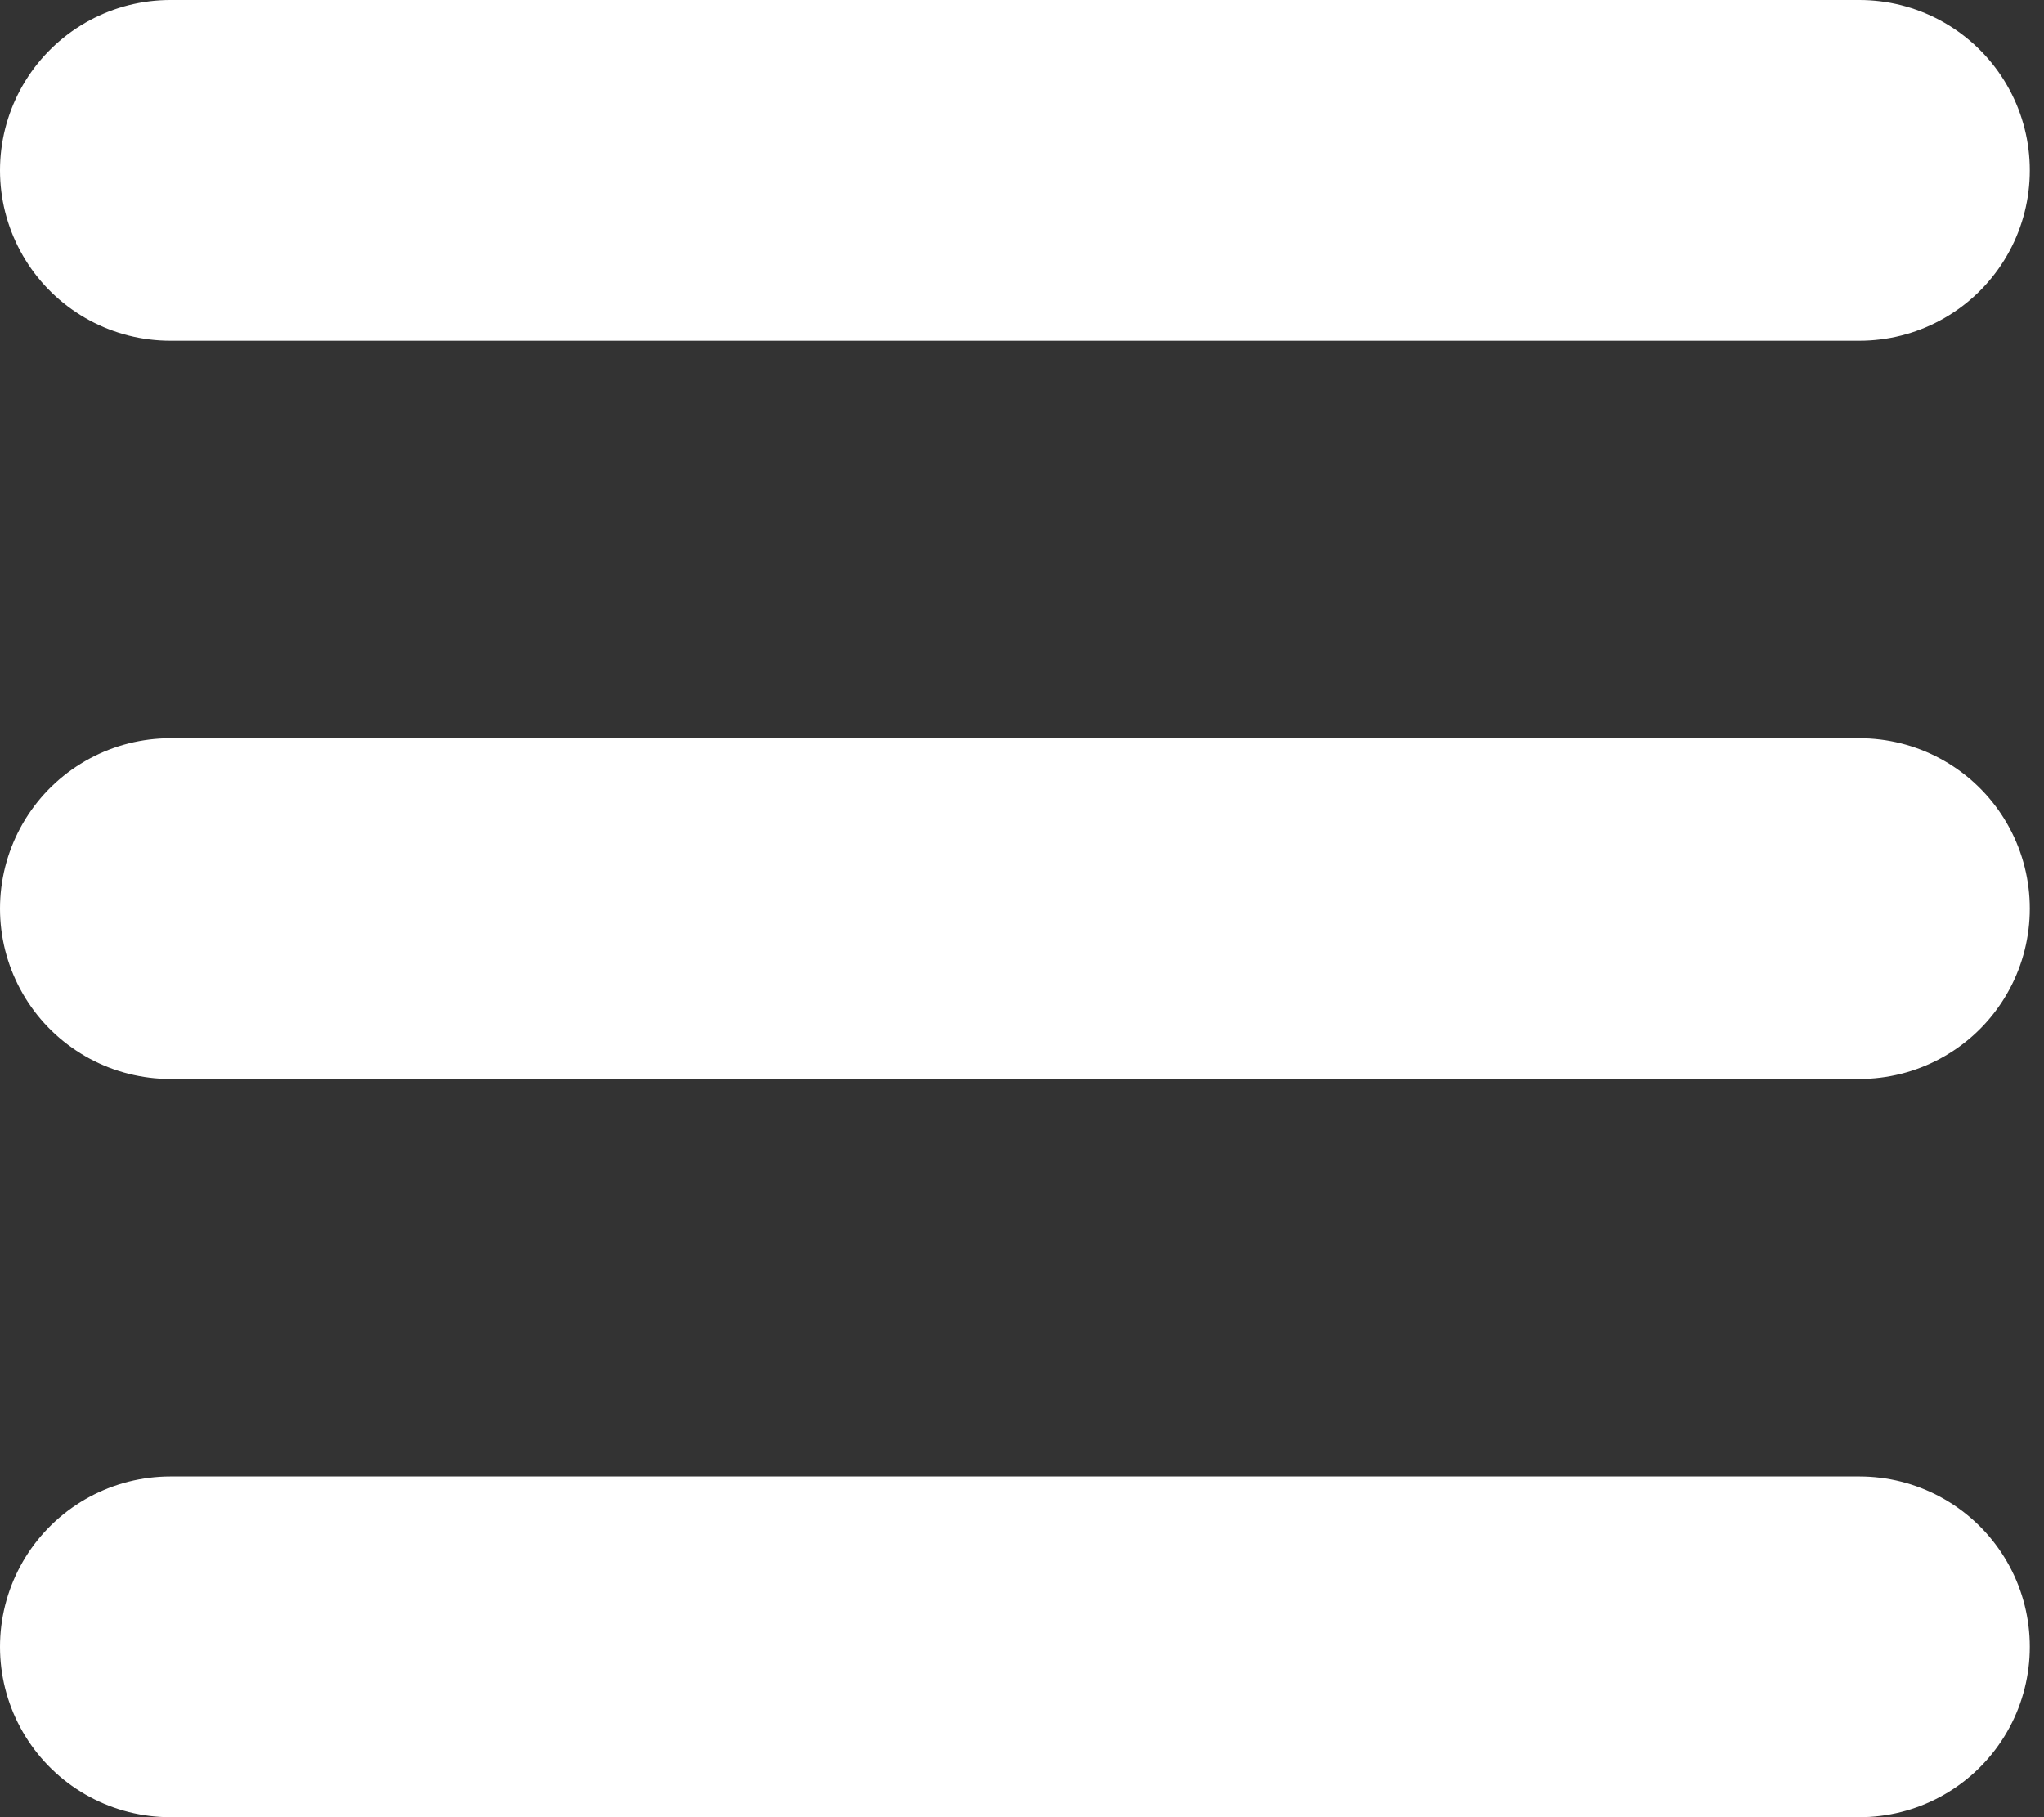 <svg width="18" height="16" viewBox="0 0 18 16" fill="none" xmlns="http://www.w3.org/2000/svg">
<rect x="0" y="0" width="18" height="16" fill="#333333" stroke="none"/>
<line x1="1.5" y1="1.5" x2="16.375" y2="1.5" stroke="white" stroke-width="3" stroke-linecap="round"/>
<line x1="1.5" y1="8" x2="16.375" y2="8" stroke="white" stroke-width="3" stroke-linecap="round"/>
<line x1="1.5" y1="14.5" x2="16.375" y2="14.5" stroke="white" stroke-width="3" stroke-linecap="round"/>
</svg>
